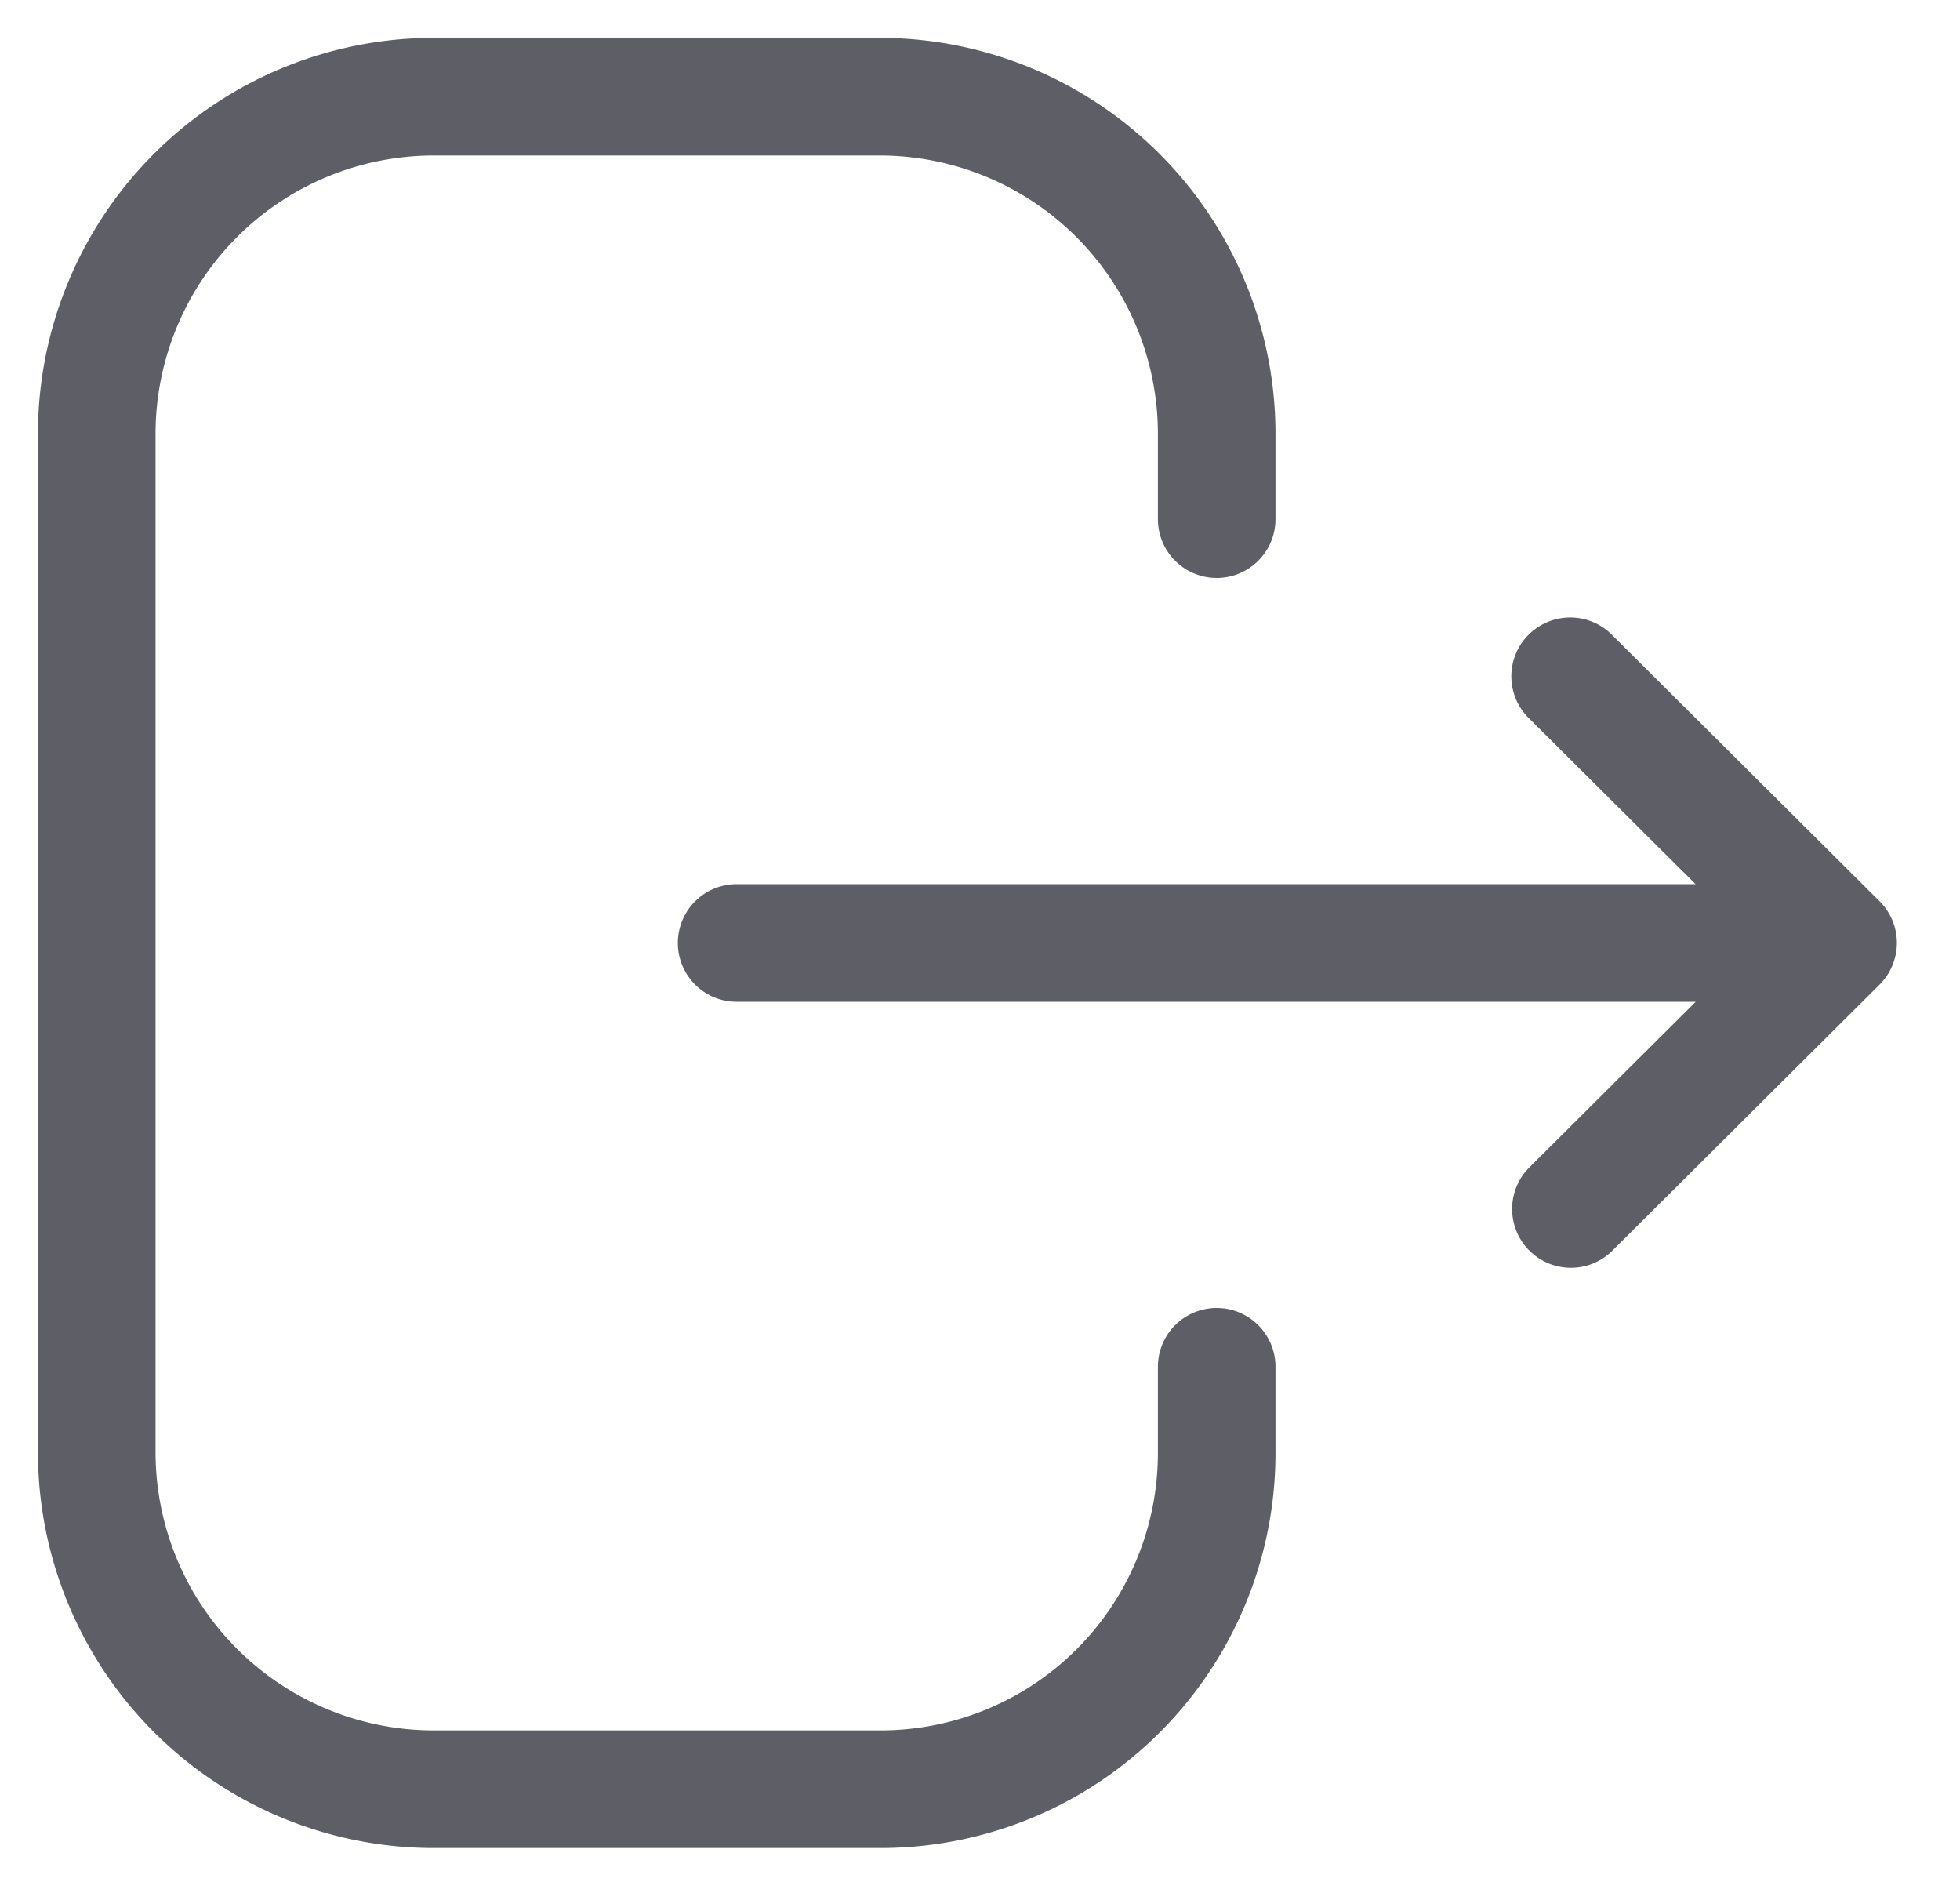 <svg xmlns="http://www.w3.org/2000/svg" width="25" height="24" fill="none"><path fill="#5E5F66" fill-rule="evenodd" d="M.484 5.533A5.05 5.05 0 0 1 5.532.483h5.688a5.05 5.05 0 0 1 5.049 5.05V6.62a.75.75 0 0 1-1.5 0V5.533a3.55 3.55 0 0 0-3.55-3.55H5.532a3.55 3.55 0 0 0-3.548 3.55v12.985a3.55 3.55 0 0 0 3.548 3.549h5.7a3.537 3.537 0 0 0 3.537-3.537v-1.1a.75.75 0 0 1 1.5 0v1.1a5.037 5.037 0 0 1-5.038 5.037H5.532a5.05 5.05 0 0 1-5.048-5.05V5.534Zm19.013 2.562a.75.75 0 0 1 1.06-.003l3.417 3.401a.75.75 0 0 1 0 1.063l-3.417 3.402a.75.75 0 0 1-1.058-1.063l2.13-2.12H9.396a.75.75 0 1 1 0-1.5h12.231l-2.13-2.12a.75.75 0 0 1-.001-1.06Z" clip-rule="evenodd"/></svg>